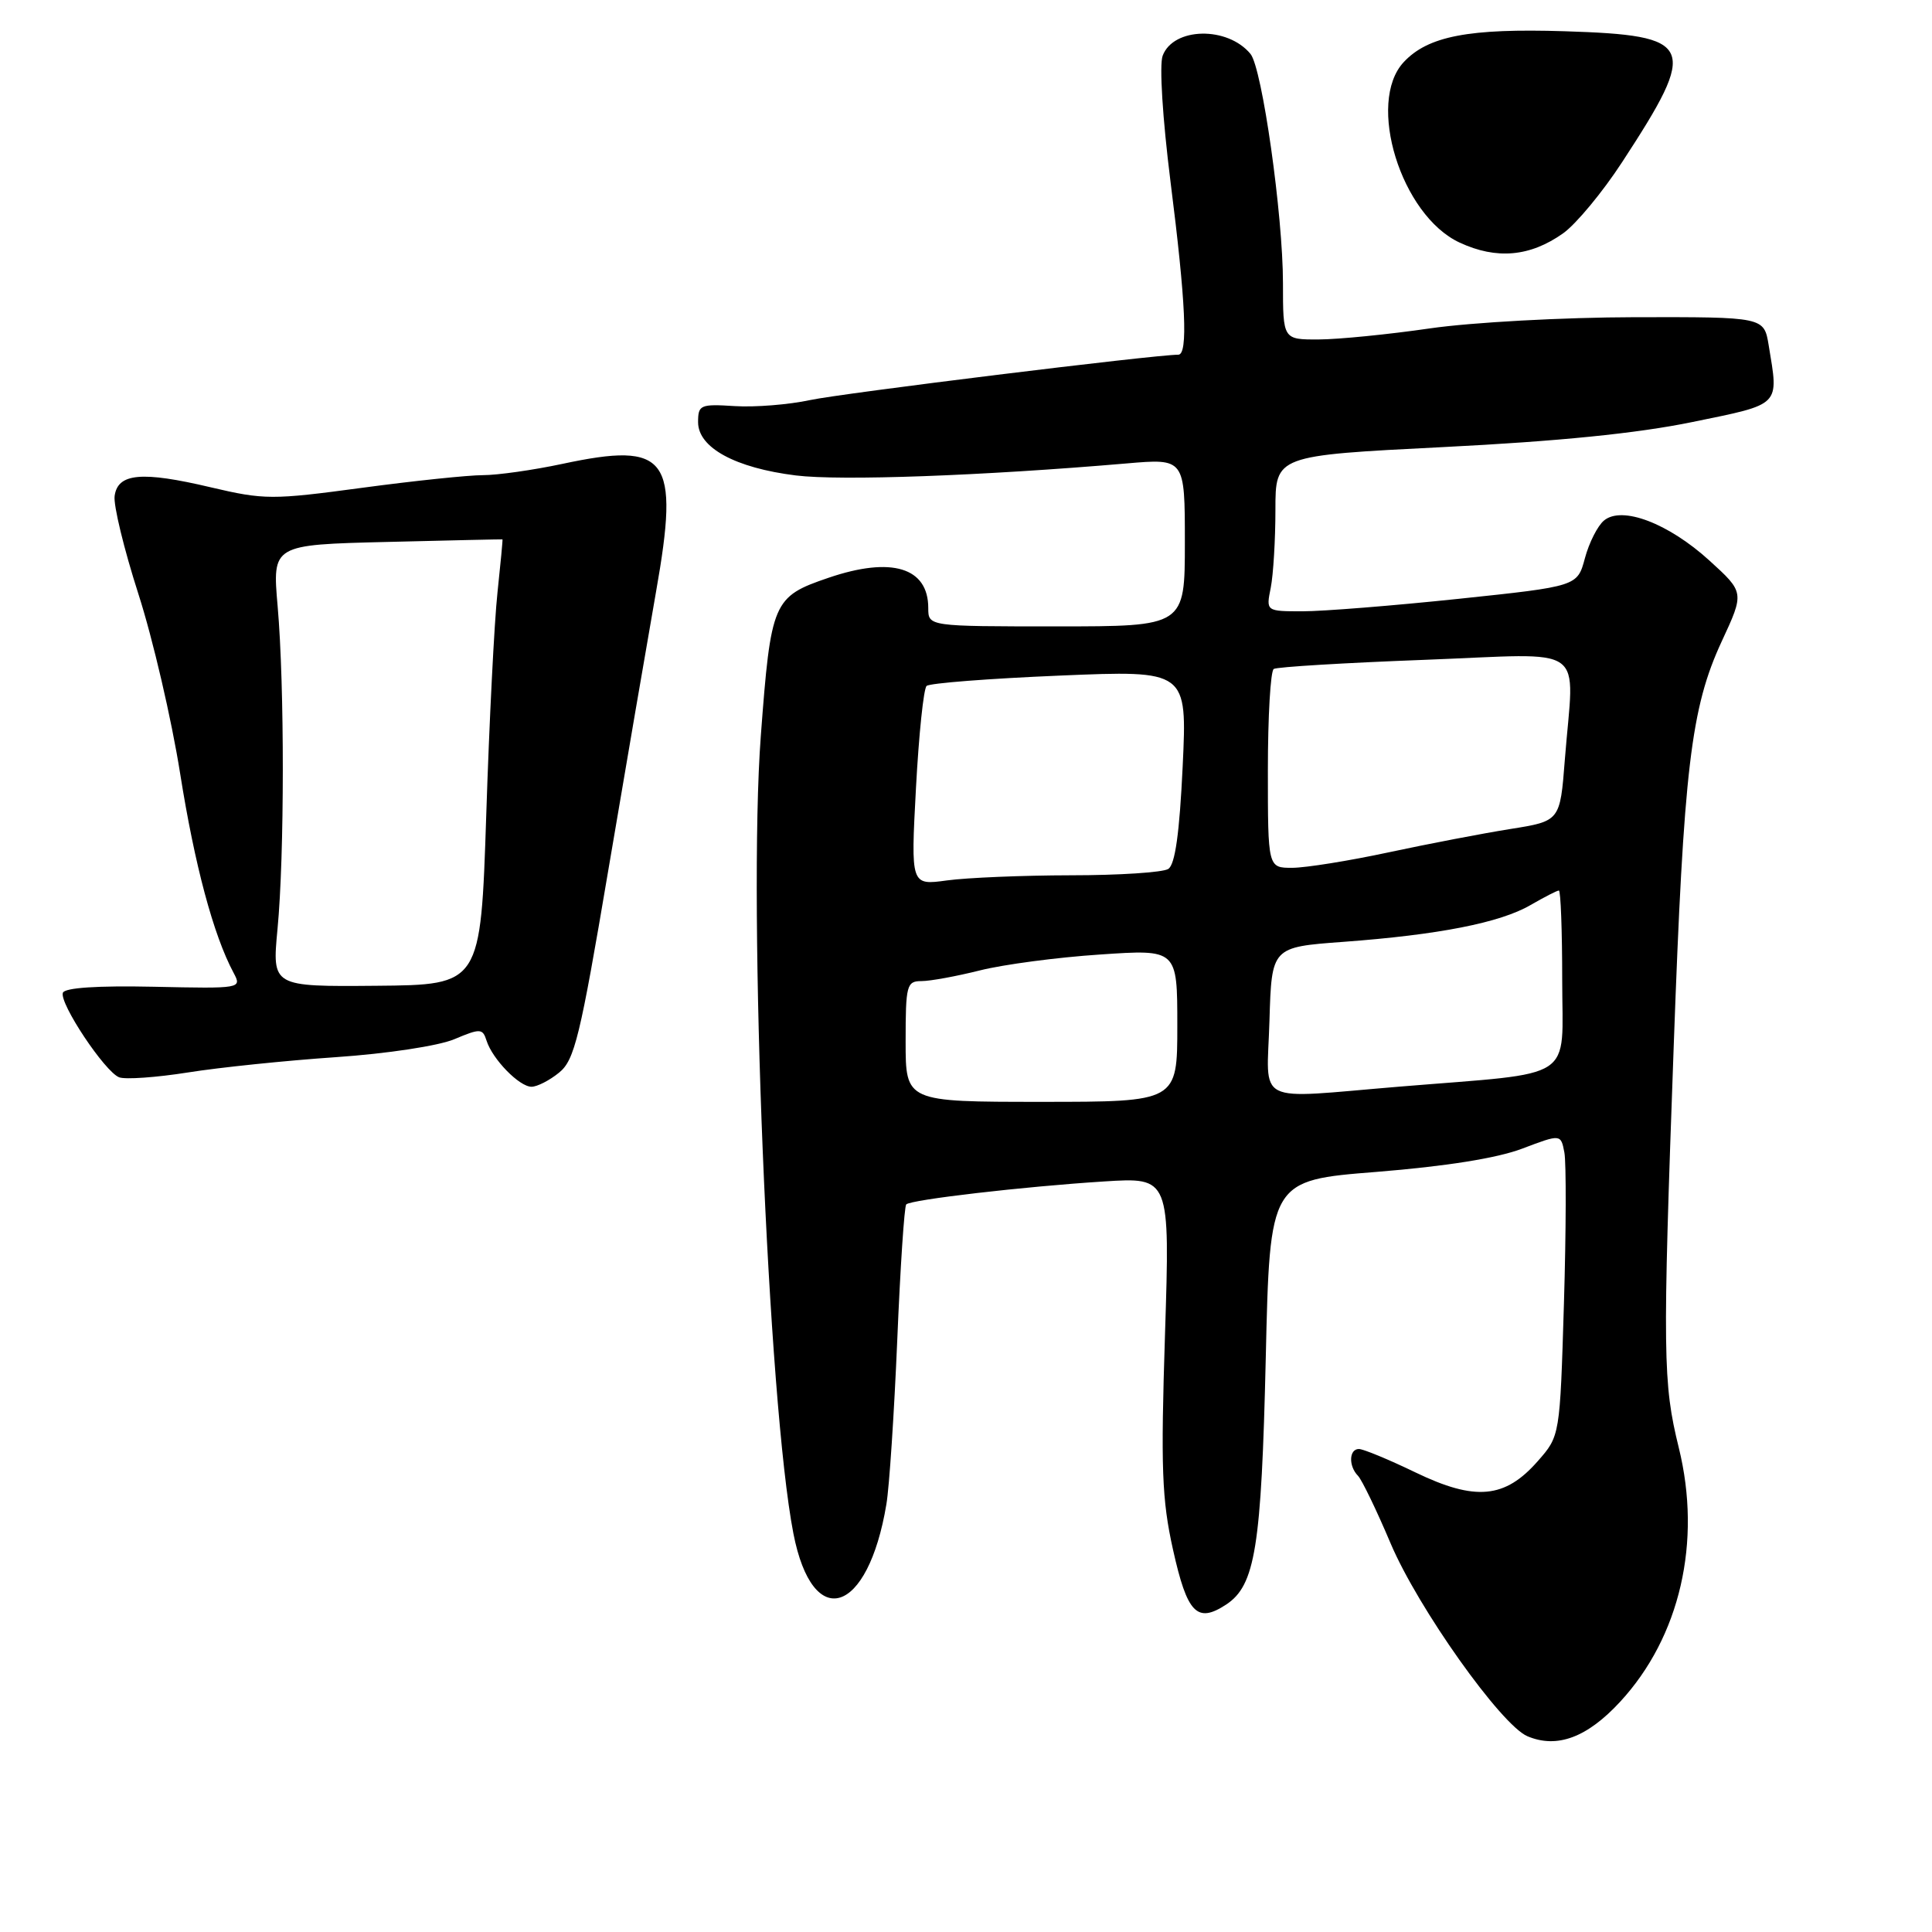 <?xml version="1.0" encoding="UTF-8" standalone="no"?>
<!DOCTYPE svg PUBLIC "-//W3C//DTD SVG 1.1//EN" "http://www.w3.org/Graphics/SVG/1.1/DTD/svg11.dtd" >
<svg xmlns="http://www.w3.org/2000/svg" xmlns:xlink="http://www.w3.org/1999/xlink" version="1.1" viewBox="0 0 256 256">
 <g >
 <path fill="currentColor"
d=" M 214.69 225.48 C 222.61 216.89 225.52 204.30 222.45 191.84 C 220.34 183.26 220.29 179.64 221.78 138.50 C 223.10 101.82 224.05 93.80 228.13 85.00 C 231.15 78.50 231.15 78.50 226.50 74.27 C 221.07 69.33 214.92 66.99 212.54 68.97 C 211.70 69.66 210.56 71.91 210.01 73.96 C 209.01 77.69 209.01 77.69 193.25 79.35 C 184.59 80.26 175.31 81.00 172.62 81.00 C 167.75 81.00 167.75 81.00 168.38 77.88 C 168.72 76.16 169.00 71.51 169.00 67.55 C 169.00 60.36 169.00 60.36 191.25 59.24 C 206.42 58.48 216.92 57.43 224.25 55.92 C 236.09 53.49 235.70 53.88 234.36 45.75 C 233.74 42.00 233.74 42.00 216.62 42.03 C 207.12 42.05 195.05 42.71 189.50 43.51 C 184.00 44.31 177.36 44.97 174.75 44.98 C 170.00 45.00 170.00 45.00 170.00 37.53 C 170.00 28.50 167.24 9.03 165.70 7.15 C 162.66 3.45 155.48 3.60 154.06 7.38 C 153.60 8.59 154.05 15.71 155.09 24.00 C 157.13 40.08 157.44 47.00 156.13 47.00 C 152.99 47.00 111.53 52.11 107.35 53.01 C 104.52 53.62 100.02 53.98 97.35 53.81 C 92.79 53.52 92.50 53.65 92.50 55.94 C 92.50 59.32 97.42 62.00 105.46 63.00 C 111.38 63.73 130.09 63.05 149.25 61.41 C 157.00 60.74 157.00 60.74 157.00 71.87 C 157.00 83.00 157.00 83.00 140.00 83.00 C 123.00 83.00 123.00 83.00 123.00 80.57 C 123.00 75.19 118.14 73.71 109.78 76.56 C 102.41 79.07 102.15 79.70 100.81 97.53 C 99.09 120.44 101.77 185.92 105.13 203.20 C 107.68 216.30 115.01 213.99 117.45 199.33 C 117.84 197.04 118.48 187.26 118.89 177.60 C 119.29 167.94 119.83 159.84 120.08 159.59 C 120.70 158.96 135.68 157.22 146.27 156.55 C 155.03 155.99 155.03 155.99 154.37 176.77 C 153.80 194.51 153.95 198.69 155.43 205.34 C 157.31 213.79 158.61 215.14 162.46 212.62 C 166.33 210.08 167.14 205.06 167.72 179.95 C 168.26 156.40 168.26 156.40 182.42 155.28 C 191.61 154.54 198.39 153.46 201.70 152.20 C 206.82 150.26 206.82 150.26 207.29 152.72 C 207.54 154.07 207.52 163.07 207.23 172.72 C 206.70 190.27 206.70 190.27 203.77 193.60 C 199.42 198.57 195.49 198.93 187.57 195.11 C 184.03 193.40 180.65 192.00 180.06 192.00 C 178.75 192.00 178.67 194.26 179.94 195.55 C 180.45 196.07 182.40 200.10 184.26 204.50 C 187.89 213.07 198.90 228.58 202.39 230.06 C 206.32 231.72 210.31 230.23 214.69 225.48 Z  M 74.08 142.13 C 76.13 140.48 76.87 137.42 80.59 115.38 C 82.91 101.70 85.76 85.06 86.93 78.40 C 90.08 60.58 88.53 58.47 74.50 61.47 C 70.65 62.29 65.92 62.96 64.00 62.96 C 62.08 62.96 54.86 63.71 47.96 64.64 C 36.07 66.24 35.02 66.24 27.92 64.57 C 18.78 62.41 15.61 62.70 15.19 65.71 C 15.01 66.92 16.43 72.77 18.34 78.71 C 20.25 84.64 22.74 95.35 23.87 102.50 C 25.79 114.61 28.28 123.92 30.95 128.90 C 32.06 130.99 31.98 131.00 20.39 130.75 C 12.89 130.59 8.57 130.88 8.33 131.55 C 7.85 132.94 13.89 142.02 15.79 142.75 C 16.60 143.06 20.70 142.77 24.88 142.11 C 29.07 141.44 37.90 140.53 44.50 140.08 C 51.28 139.62 58.11 138.58 60.20 137.70 C 63.65 136.25 63.95 136.26 64.47 137.89 C 65.25 140.35 68.81 144.00 70.43 144.00 C 71.17 144.00 72.82 143.16 74.08 142.13 Z  M 207.13 30.91 C 208.84 29.69 212.35 25.46 214.93 21.50 C 225.12 5.90 224.59 4.69 207.32 4.14 C 194.63 3.74 189.22 4.78 186.00 8.23 C 181.02 13.58 185.64 28.53 193.40 32.14 C 198.30 34.42 202.75 34.02 207.13 30.91 Z  M 120.00 138.00 C 120.00 130.53 120.14 130.00 122.11 130.00 C 123.26 130.00 126.75 129.36 129.86 128.58 C 132.96 127.80 140.11 126.85 145.75 126.48 C 156.00 125.78 156.00 125.78 156.00 135.89 C 156.00 146.00 156.00 146.00 138.00 146.00 C 120.00 146.00 120.00 146.00 120.00 138.00 Z  M 168.21 135.25 C 168.50 125.50 168.50 125.50 178.00 124.80 C 190.61 123.87 198.78 122.27 202.81 119.92 C 204.63 118.87 206.31 118.00 206.56 118.00 C 206.80 118.00 207.00 123.34 207.00 129.87 C 207.00 143.45 209.17 142.03 185.50 143.98 C 165.89 145.60 167.88 146.60 168.21 135.25 Z  M 121.37 104.43 C 121.75 97.34 122.38 91.25 122.78 90.89 C 123.18 90.52 131.11 89.91 140.41 89.52 C 157.31 88.81 157.31 88.81 156.71 101.56 C 156.29 110.40 155.71 114.57 154.80 115.14 C 154.09 115.60 148.28 115.98 141.89 115.98 C 135.50 115.99 128.12 116.30 125.48 116.66 C 120.68 117.32 120.68 117.32 121.37 104.43 Z  M 168.00 102.06 C 168.00 94.94 168.35 88.90 168.78 88.64 C 169.21 88.37 178.21 87.83 188.78 87.43 C 210.79 86.60 208.57 85.02 207.35 100.65 C 206.72 108.80 206.72 108.80 200.11 109.85 C 196.47 110.43 189.22 111.82 184.00 112.94 C 178.78 114.06 173.04 114.98 171.25 114.99 C 168.00 115.00 168.00 115.00 168.00 102.06 Z  M 36.77 123.12 C 37.70 113.39 37.71 90.89 36.79 80.34 C 36.08 72.18 36.08 72.18 51.29 71.81 C 59.65 71.60 66.54 71.45 66.58 71.47 C 66.63 71.49 66.33 74.65 65.92 78.50 C 65.50 82.35 64.83 95.62 64.43 108.00 C 63.69 130.50 63.69 130.50 49.87 130.62 C 36.05 130.74 36.05 130.74 36.77 123.12 Z "/>
</g>
</svg>
